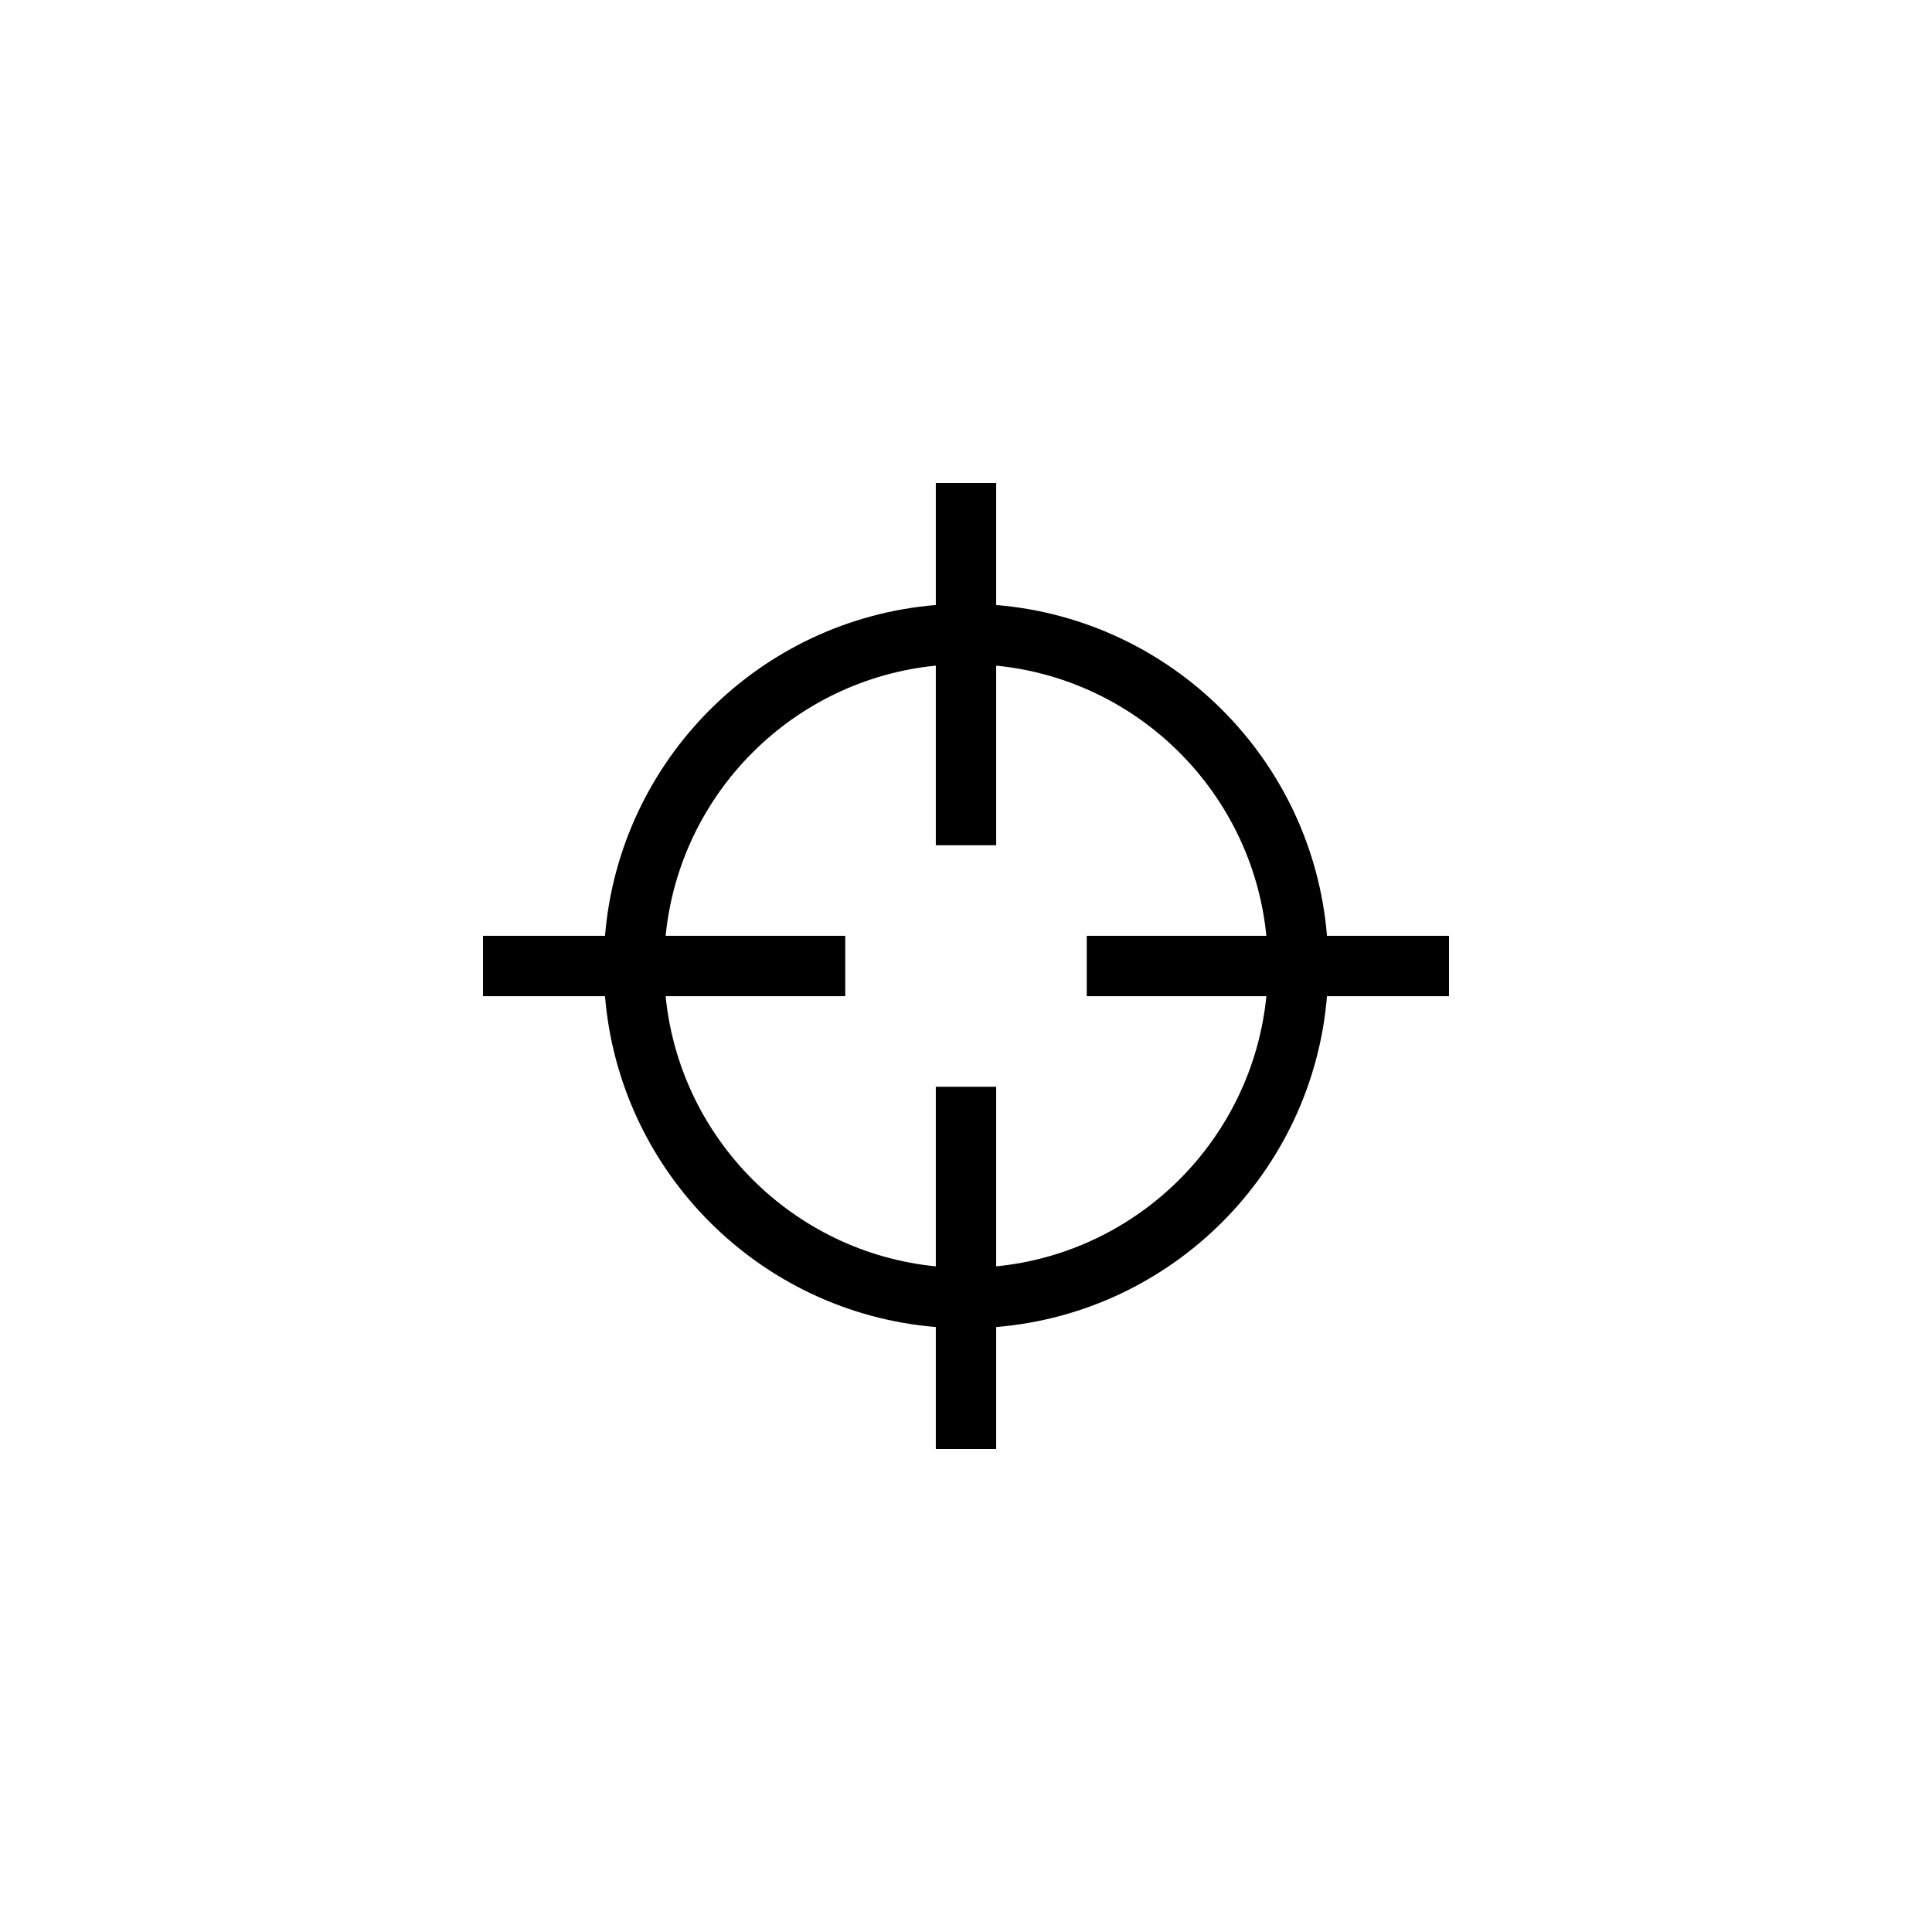 <svg width="32" height="32" viewBox="0 0 32 32" fill="none" xmlns="http://www.w3.org/2000/svg">
  <path fill-rule="evenodd" clip-rule="evenodd"
    d="M15.5 14V11.025C13.138 11.259 11.259 13.138 11.025 15.5H14L14 16.5H11.025C11.259 18.862 13.138 20.741 15.5 20.975V18H16.5V20.975C18.862 20.741 20.741 18.862 20.975 16.5H18V15.5H20.975C20.741 13.138 18.862 11.259 16.5 11.025V14H15.5ZM21.979 15.5C21.739 12.585 19.415 10.261 16.5 10.021V8H15.5V10.021C12.585 10.261 10.261 12.585 10.021 15.5H8V16.5H10.021C10.261 19.415 12.585 21.739 15.5 21.98V24H16.5V21.98C19.415 21.739 21.739 19.415 21.979 16.5H24V15.5H21.979Z"
    fill="currentColor" />
</svg>